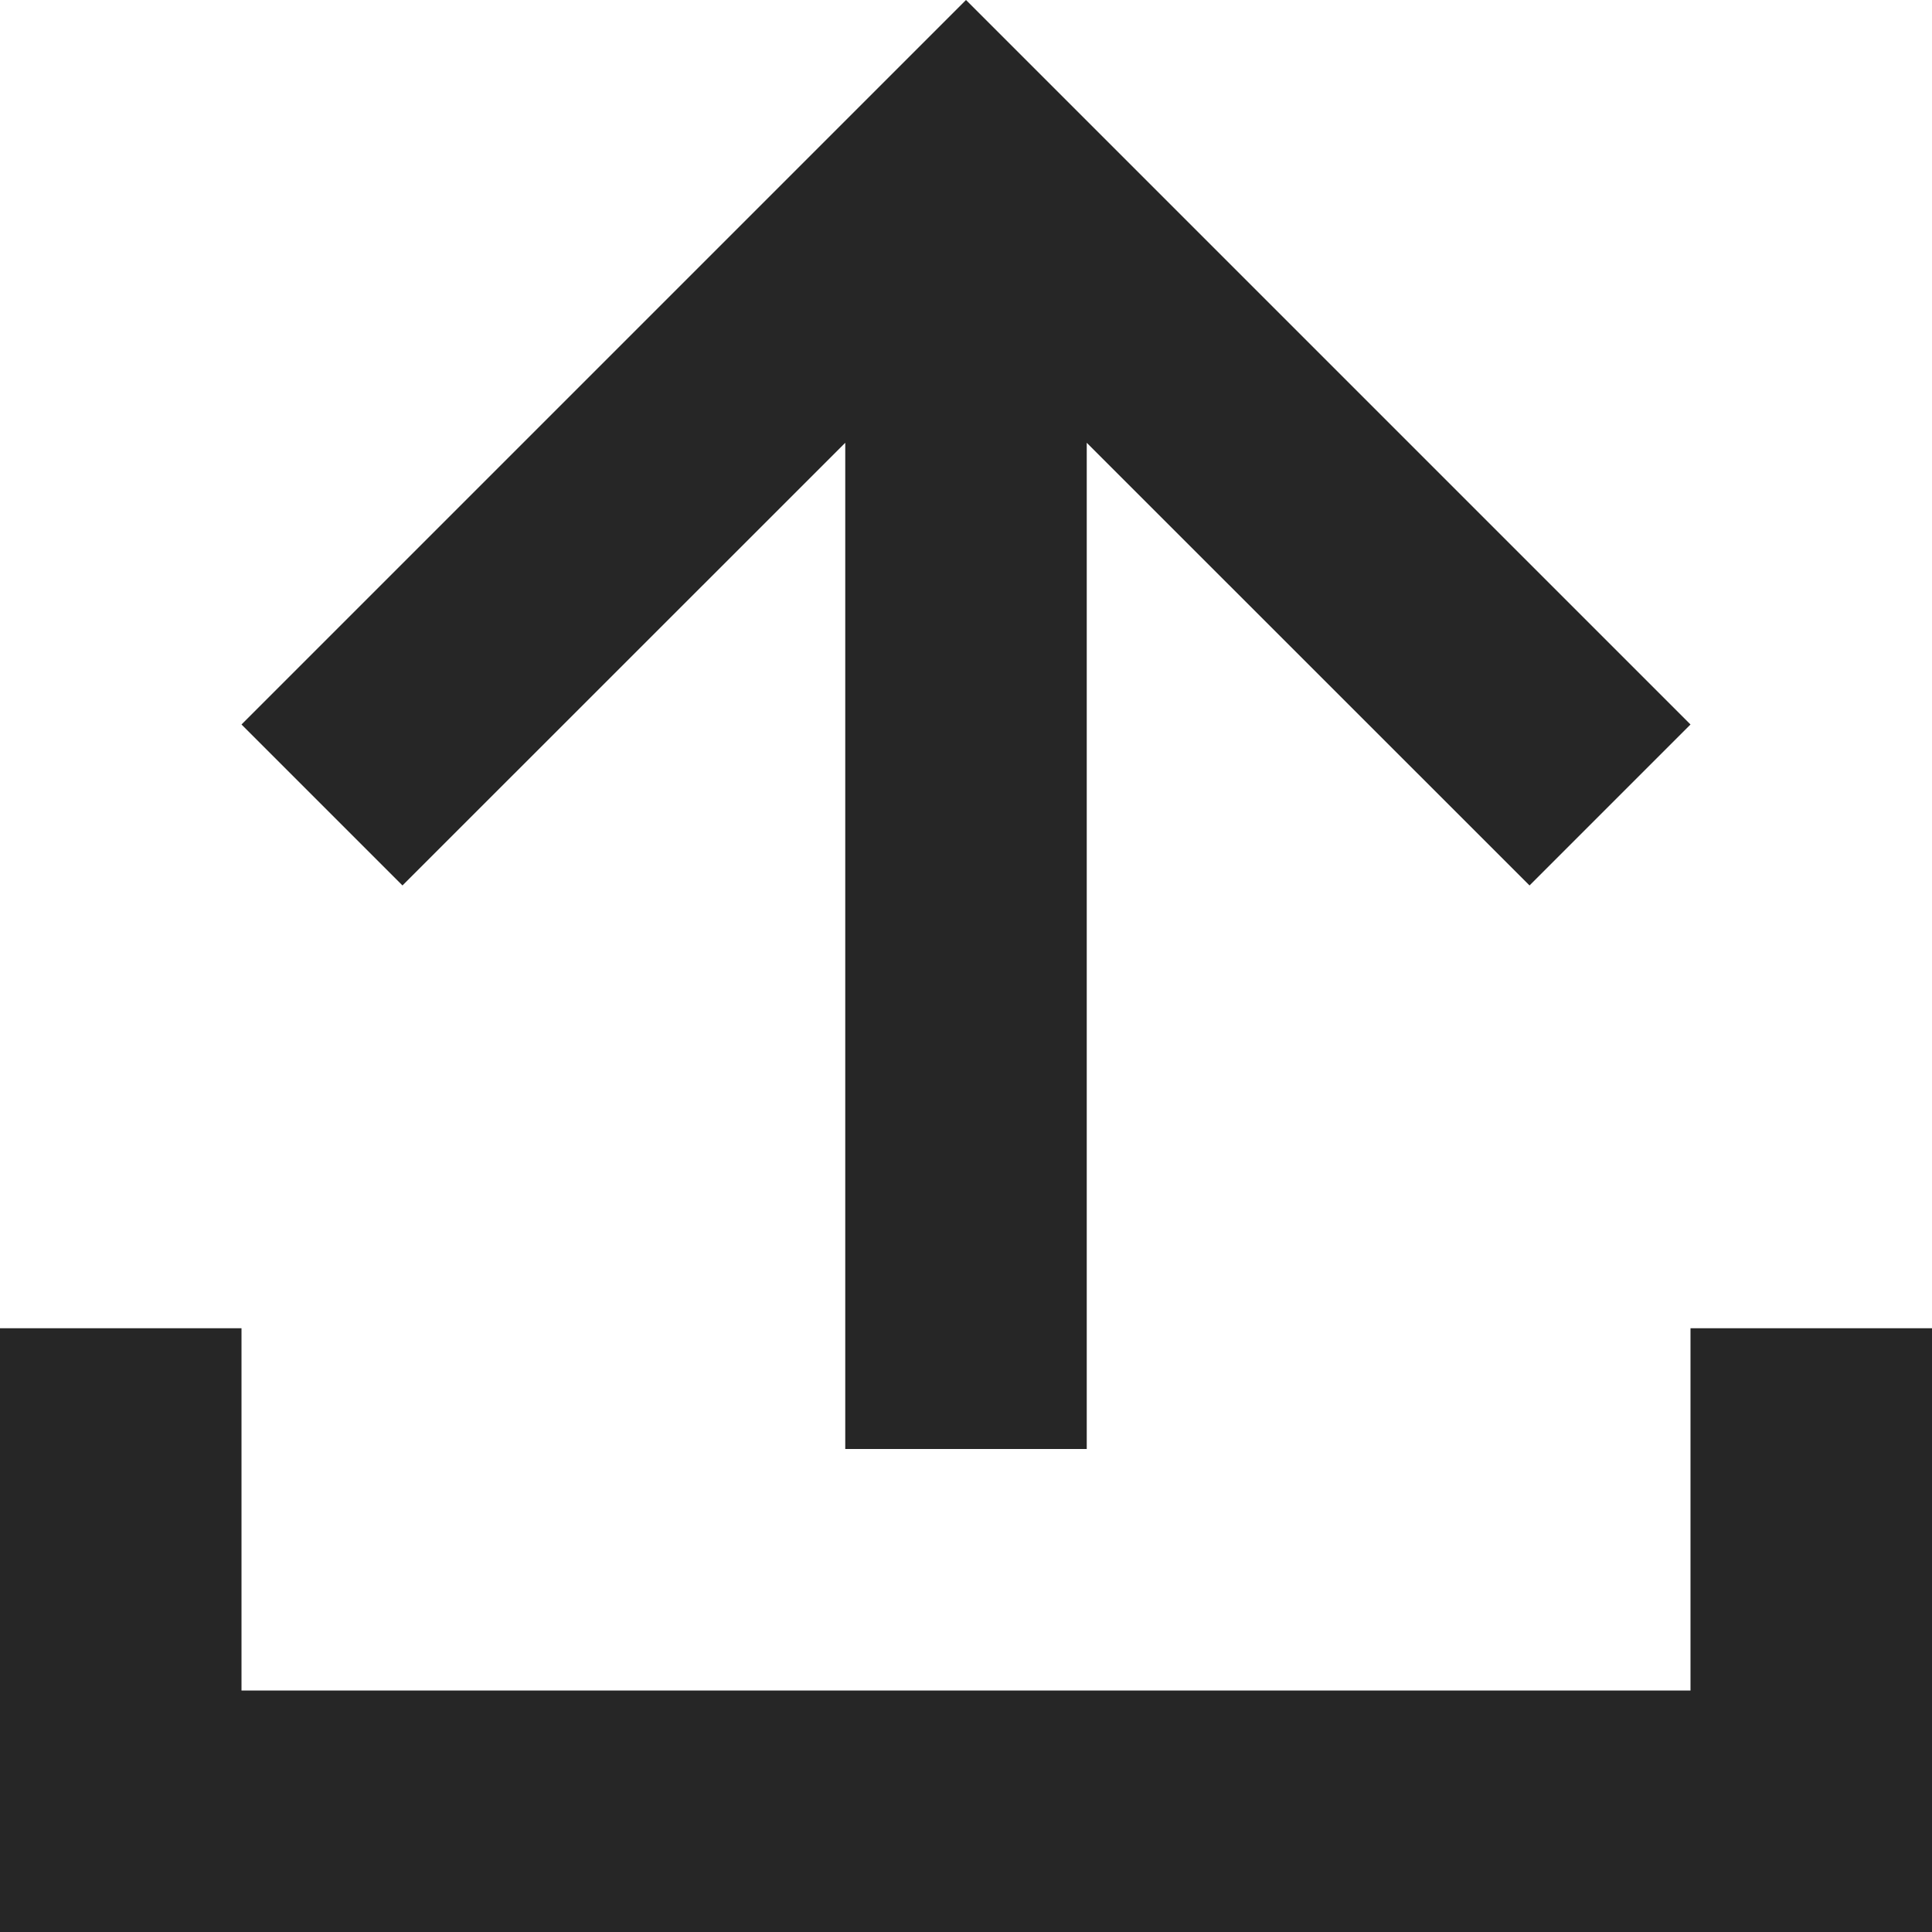 <?xml version="1.0" standalone="no"?><!DOCTYPE svg PUBLIC "-//W3C//DTD SVG 1.1//EN" "http://www.w3.org/Graphics/SVG/1.1/DTD/svg11.dtd"><svg t="1681495312510" class="icon" viewBox="0 0 1024 1024" version="1.1" xmlns="http://www.w3.org/2000/svg" p-id="5168" xmlns:xlink="http://www.w3.org/1999/xlink" width="32" height="32"><path d="M1024 896v128H0v-320h128v192h768v-192h128v192zM576 234.688V768H448V234.688L213.312 469.312 128 384l384-384 384 384-85.312 85.312L576 234.688z" fill="#262626" p-id="5169"></path></svg>